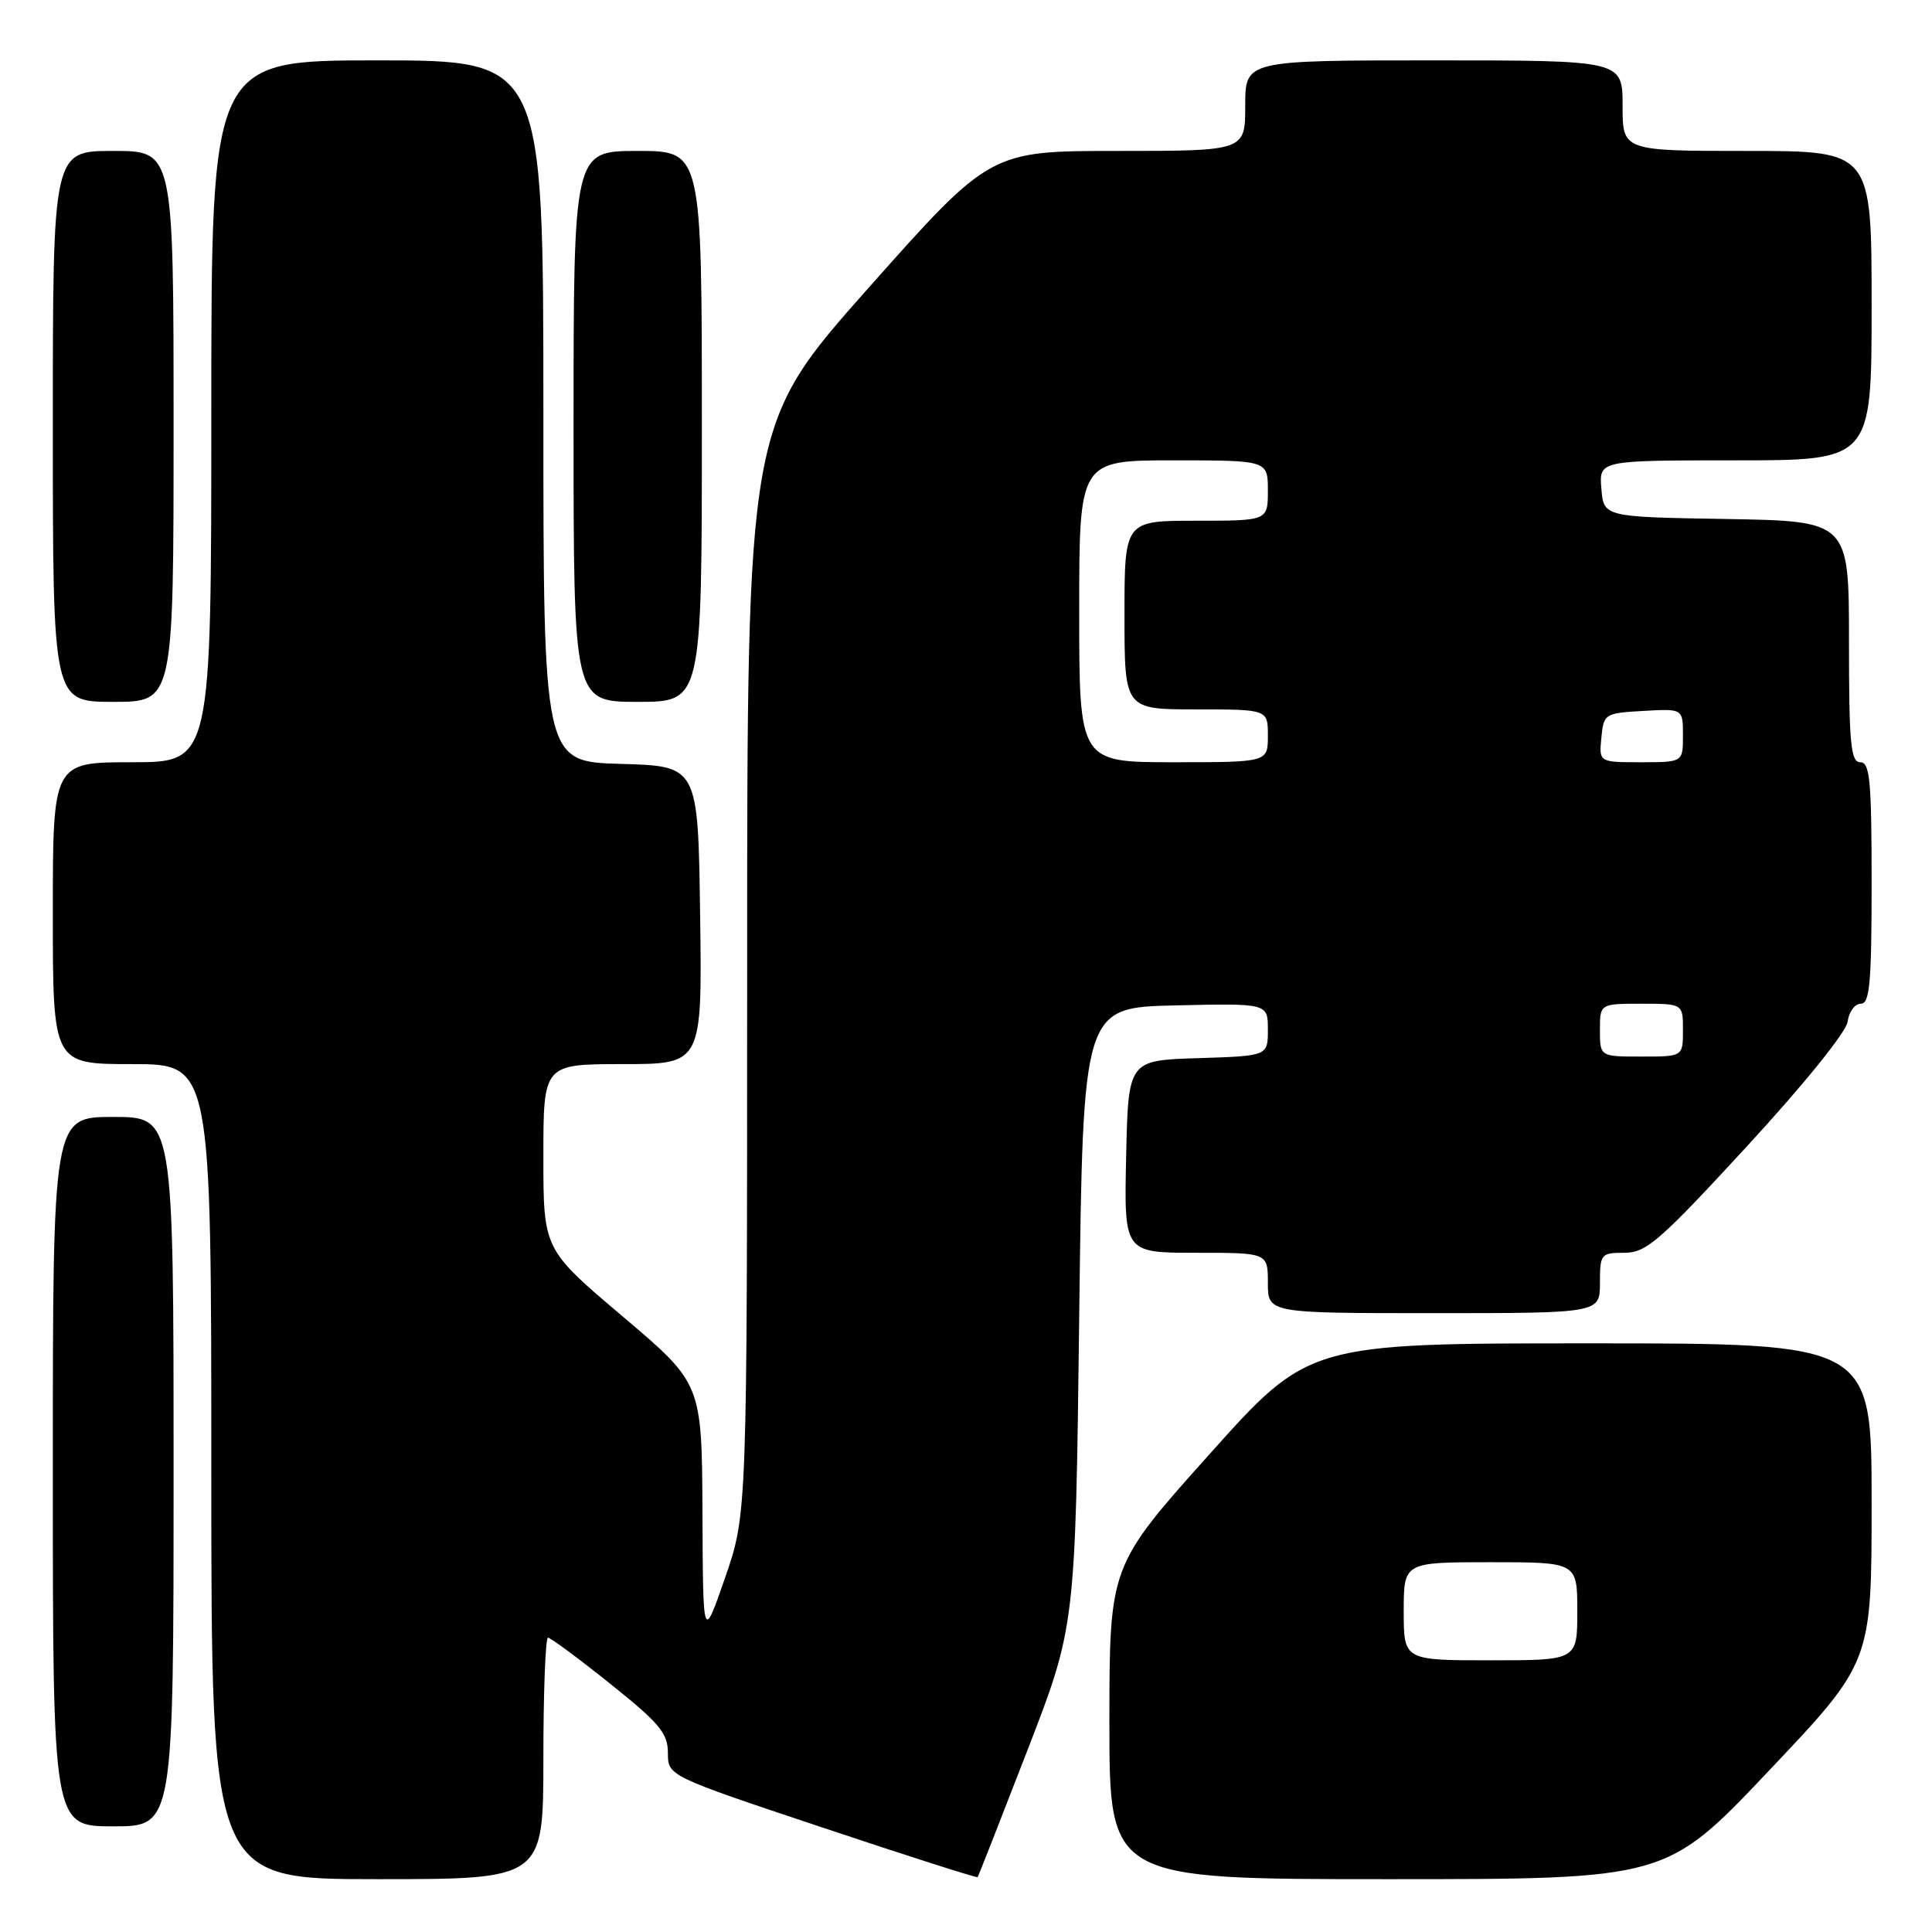 <?xml version="1.0" encoding="UTF-8" standalone="no"?>
<!DOCTYPE svg PUBLIC "-//W3C//DTD SVG 1.1//EN" "http://www.w3.org/Graphics/SVG/1.1/DTD/svg11.dtd" >
<svg xmlns="http://www.w3.org/2000/svg" xmlns:xlink="http://www.w3.org/1999/xlink" version="1.1" viewBox="0 0 256 256">
 <g >
 <path fill="currentColor"
d=" M 72.00 233.00 C 72.00 224.20 72.28 217.00 72.61 217.00 C 72.95 217.00 76.66 219.75 80.86 223.11 C 87.38 228.32 88.50 229.67 88.50 232.27 C 88.50 235.32 88.50 235.32 108.93 242.14 C 120.17 245.90 129.45 248.86 129.54 248.73 C 129.64 248.61 132.60 241.07 136.11 232.00 C 142.50 215.50 142.50 215.50 143.00 174.50 C 143.50 133.50 143.50 133.50 155.75 133.22 C 168.00 132.94 168.00 132.94 168.00 136.43 C 168.00 139.92 168.00 139.92 158.75 140.21 C 149.50 140.50 149.50 140.50 149.22 153.25 C 148.94 166.00 148.94 166.00 158.47 166.00 C 168.00 166.00 168.00 166.00 168.00 170.00 C 168.00 174.00 168.00 174.00 190.00 174.00 C 212.00 174.00 212.00 174.00 212.00 170.00 C 212.00 166.15 212.13 166.00 215.25 166.00 C 218.15 165.99 219.91 164.46 231.50 151.87 C 239.06 143.66 244.63 136.76 244.82 135.38 C 244.99 134.07 245.78 133.00 246.57 133.00 C 247.75 133.00 248.00 130.23 248.00 117.00 C 248.00 103.44 247.77 101.00 246.50 101.00 C 245.23 101.00 245.00 98.56 245.00 85.02 C 245.00 69.05 245.00 69.05 228.75 68.77 C 212.50 68.50 212.50 68.50 212.19 64.75 C 211.88 61.00 211.88 61.00 229.94 61.00 C 248.00 61.00 248.00 61.00 248.00 40.50 C 248.00 20.00 248.00 20.00 231.50 20.00 C 215.00 20.00 215.00 20.00 215.00 14.00 C 215.00 8.00 215.00 8.00 190.00 8.00 C 165.00 8.00 165.00 8.00 165.00 14.00 C 165.00 20.00 165.00 20.00 148.10 20.00 C 131.21 20.00 131.21 20.00 115.10 38.13 C 99.00 56.26 99.00 56.26 99.00 128.42 C 99.00 200.59 99.00 200.59 96.08 209.05 C 93.15 217.50 93.15 217.50 93.08 200.41 C 93.00 183.32 93.00 183.32 82.50 174.43 C 72.00 165.54 72.00 165.54 72.00 153.27 C 72.00 141.00 72.00 141.00 82.52 141.00 C 93.04 141.00 93.04 141.00 92.77 121.25 C 92.50 101.50 92.50 101.50 82.25 101.22 C 72.00 100.93 72.00 100.93 72.00 54.47 C 72.00 8.00 72.00 8.00 50.00 8.00 C 28.00 8.00 28.00 8.00 28.00 54.50 C 28.00 101.00 28.00 101.00 17.50 101.00 C 7.00 101.00 7.00 101.00 7.00 121.00 C 7.00 141.00 7.00 141.00 17.50 141.00 C 28.00 141.00 28.00 141.00 28.00 195.00 C 28.00 249.00 28.00 249.00 50.00 249.00 C 72.00 249.00 72.00 249.00 72.00 233.00 Z  M 234.39 234.63 C 248.00 220.26 248.00 220.26 248.00 199.13 C 248.00 178.00 248.00 178.00 210.70 178.00 C 173.41 178.00 173.41 178.00 160.21 192.75 C 147.01 207.50 147.01 207.50 147.00 228.25 C 147.00 249.00 147.00 249.00 183.89 249.00 C 220.79 249.00 220.79 249.00 234.39 234.63 Z  M 23.00 195.00 C 23.00 148.00 23.00 148.00 15.00 148.00 C 7.00 148.00 7.00 148.00 7.00 195.00 C 7.00 242.00 7.00 242.00 15.00 242.00 C 23.00 242.00 23.00 242.00 23.00 195.00 Z  M 23.00 56.50 C 23.00 20.00 23.00 20.00 15.00 20.00 C 7.00 20.00 7.00 20.00 7.00 56.50 C 7.00 93.00 7.00 93.00 15.00 93.00 C 23.00 93.00 23.00 93.00 23.00 56.50 Z  M 93.00 56.50 C 93.00 20.00 93.00 20.00 84.50 20.00 C 76.00 20.00 76.00 20.00 76.00 56.50 C 76.00 93.00 76.00 93.00 84.50 93.00 C 93.00 93.00 93.00 93.00 93.00 56.50 Z  M 212.00 136.50 C 212.00 133.00 212.00 133.00 217.50 133.00 C 223.00 133.00 223.00 133.00 223.00 136.50 C 223.00 140.00 223.00 140.00 217.50 140.00 C 212.00 140.00 212.00 140.00 212.00 136.50 Z  M 143.00 81.00 C 143.00 61.00 143.00 61.00 155.50 61.00 C 168.00 61.00 168.00 61.00 168.00 65.00 C 168.00 69.00 168.00 69.00 158.50 69.00 C 149.00 69.00 149.00 69.00 149.00 81.50 C 149.00 94.00 149.00 94.00 158.50 94.00 C 168.00 94.00 168.00 94.00 168.00 97.50 C 168.00 101.00 168.00 101.00 155.50 101.00 C 143.00 101.00 143.00 101.00 143.00 81.00 Z  M 212.19 97.75 C 212.49 94.58 212.63 94.49 217.75 94.20 C 223.00 93.90 223.00 93.90 223.00 97.45 C 223.00 101.00 223.00 101.00 217.44 101.00 C 211.87 101.00 211.87 101.00 212.19 97.75 Z  M 186.00 213.50 C 186.00 207.00 186.00 207.00 197.50 207.00 C 209.00 207.00 209.00 207.00 209.00 213.50 C 209.00 220.00 209.00 220.00 197.50 220.00 C 186.00 220.00 186.00 220.00 186.00 213.50 Z "/>
</g>
</svg>
